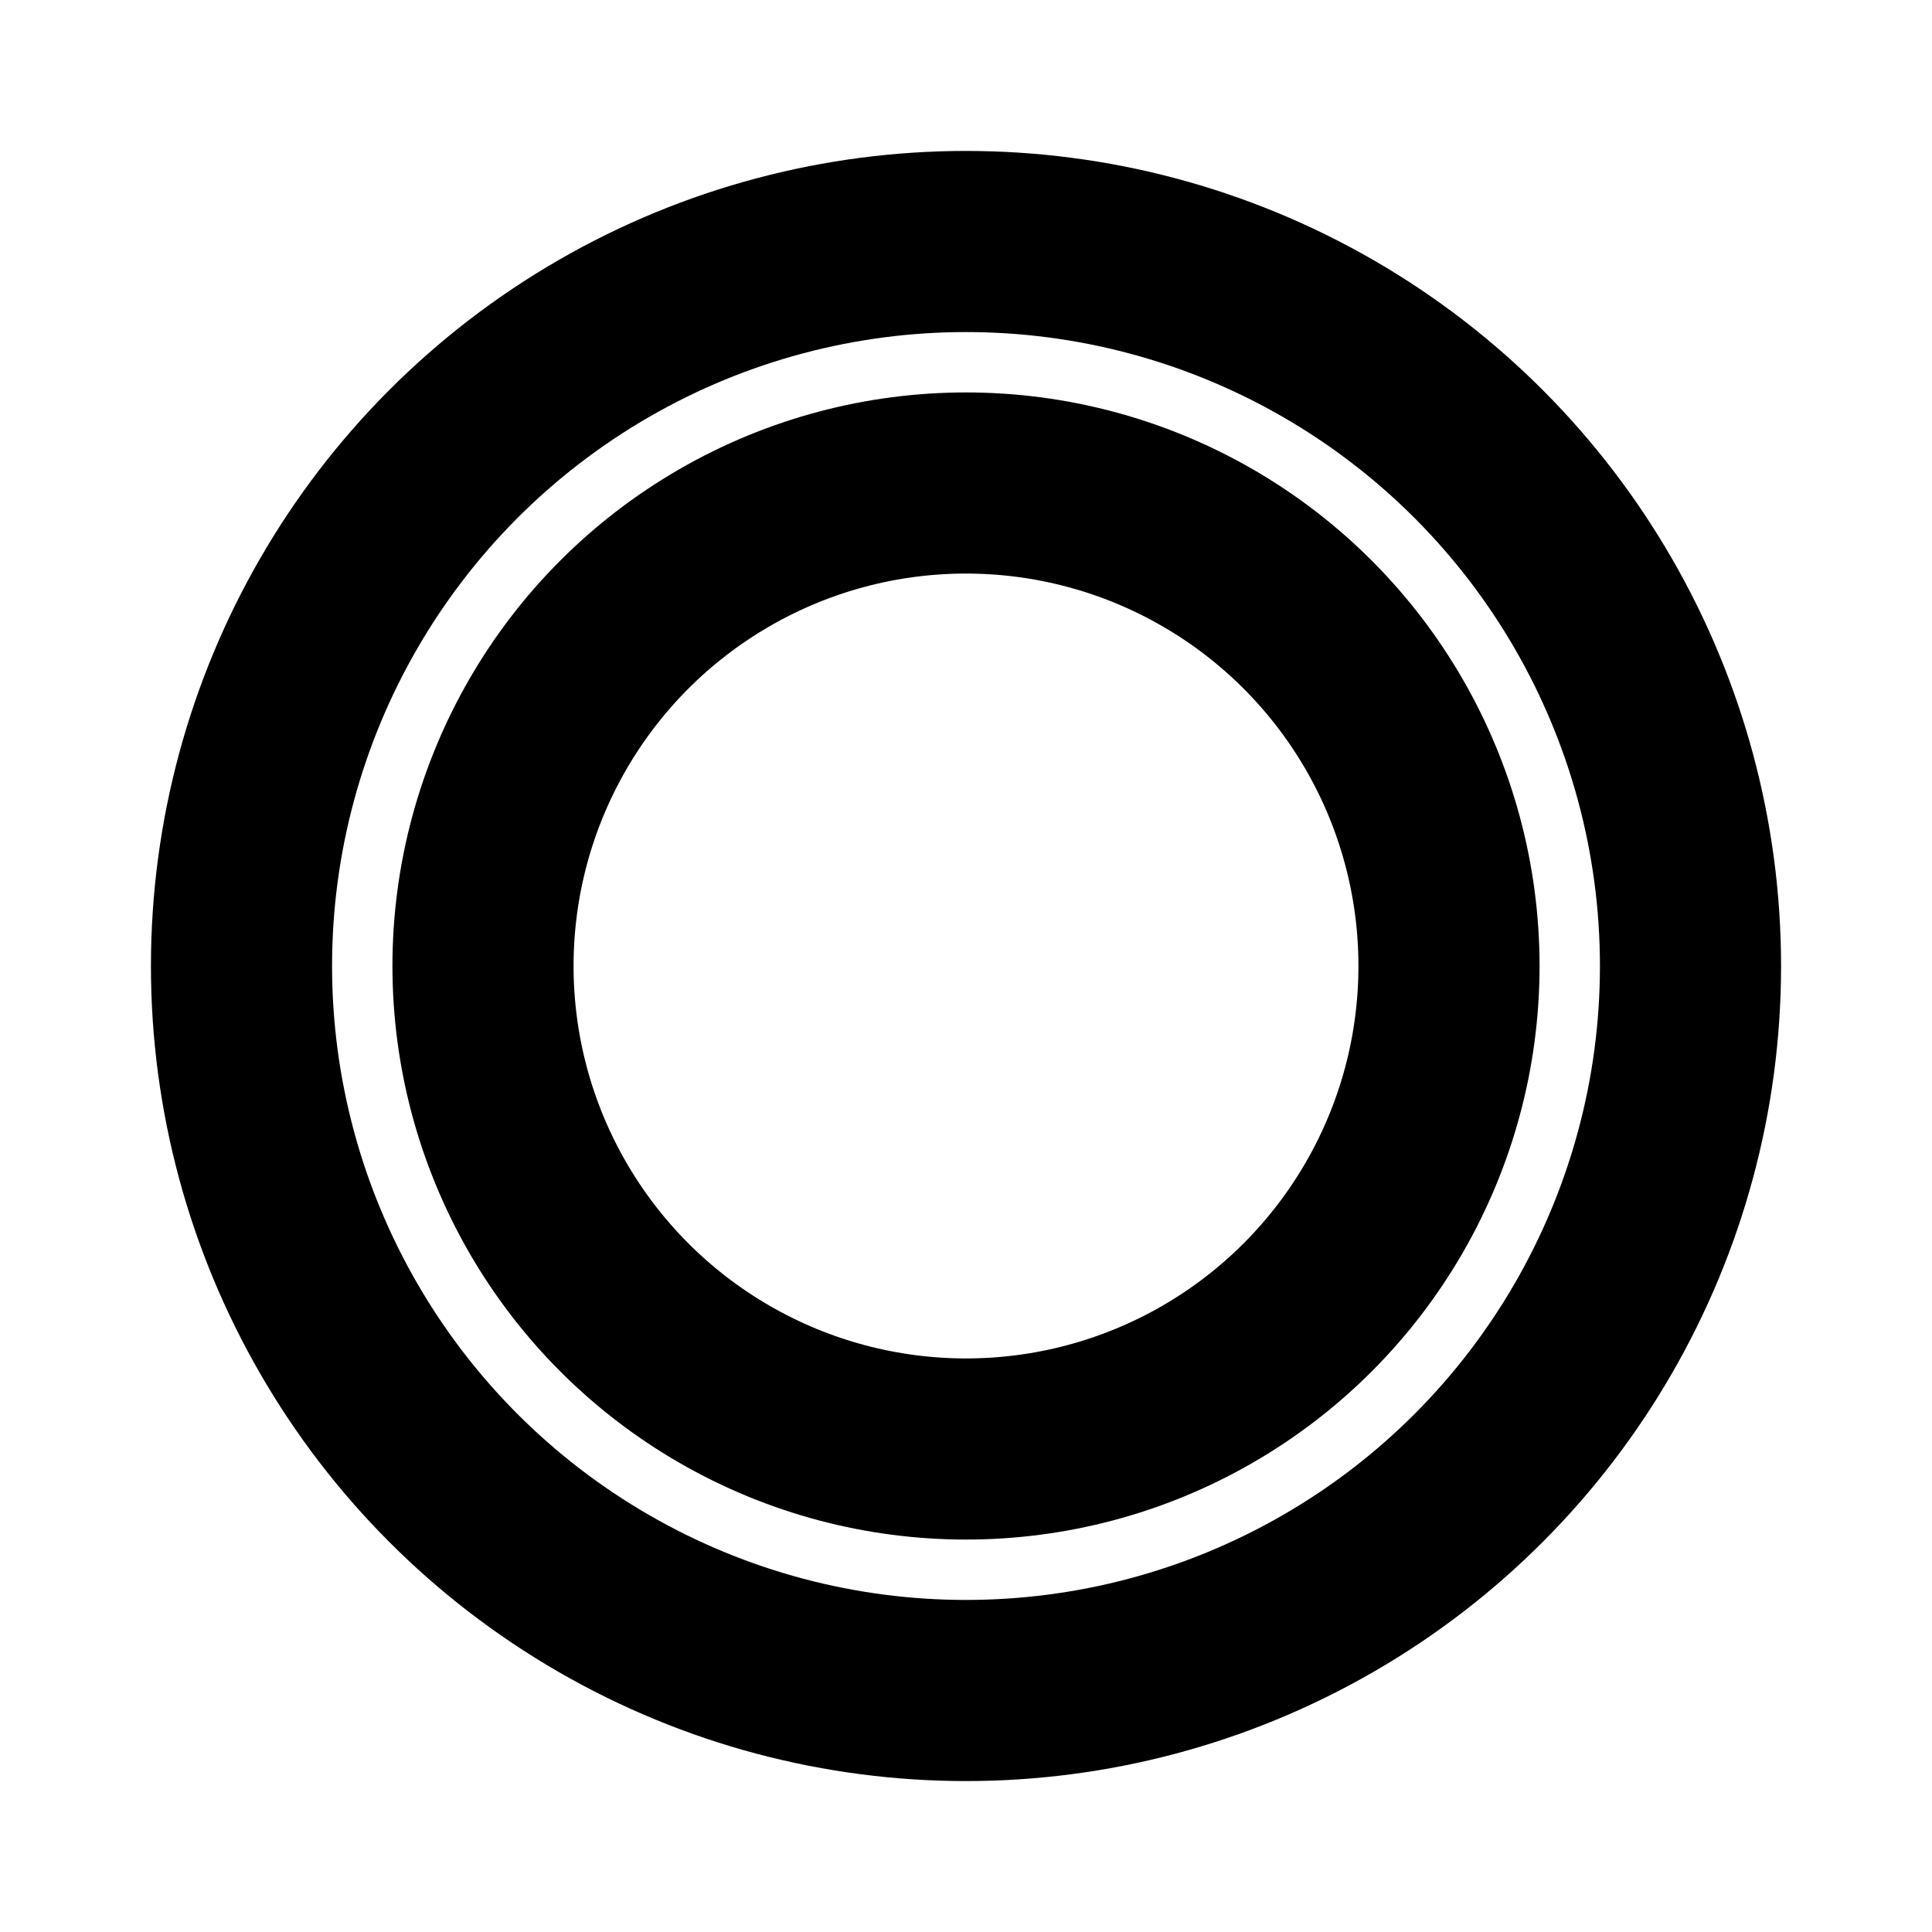 <svg id="Layer_1" data-name="Layer 1" xmlns="http://www.w3.org/2000/svg" viewBox="0 0 256 256">
  <circle cx="128" cy="128" r="96" fill="none" stroke="#000" stroke-linecap="round" stroke-linejoin="round" stroke-width="24"/>
  <circle cx="128" cy="128" r="64" fill="none" stroke="#000" stroke-linecap="round" stroke-linejoin="round" stroke-width="24"/>
</svg>
